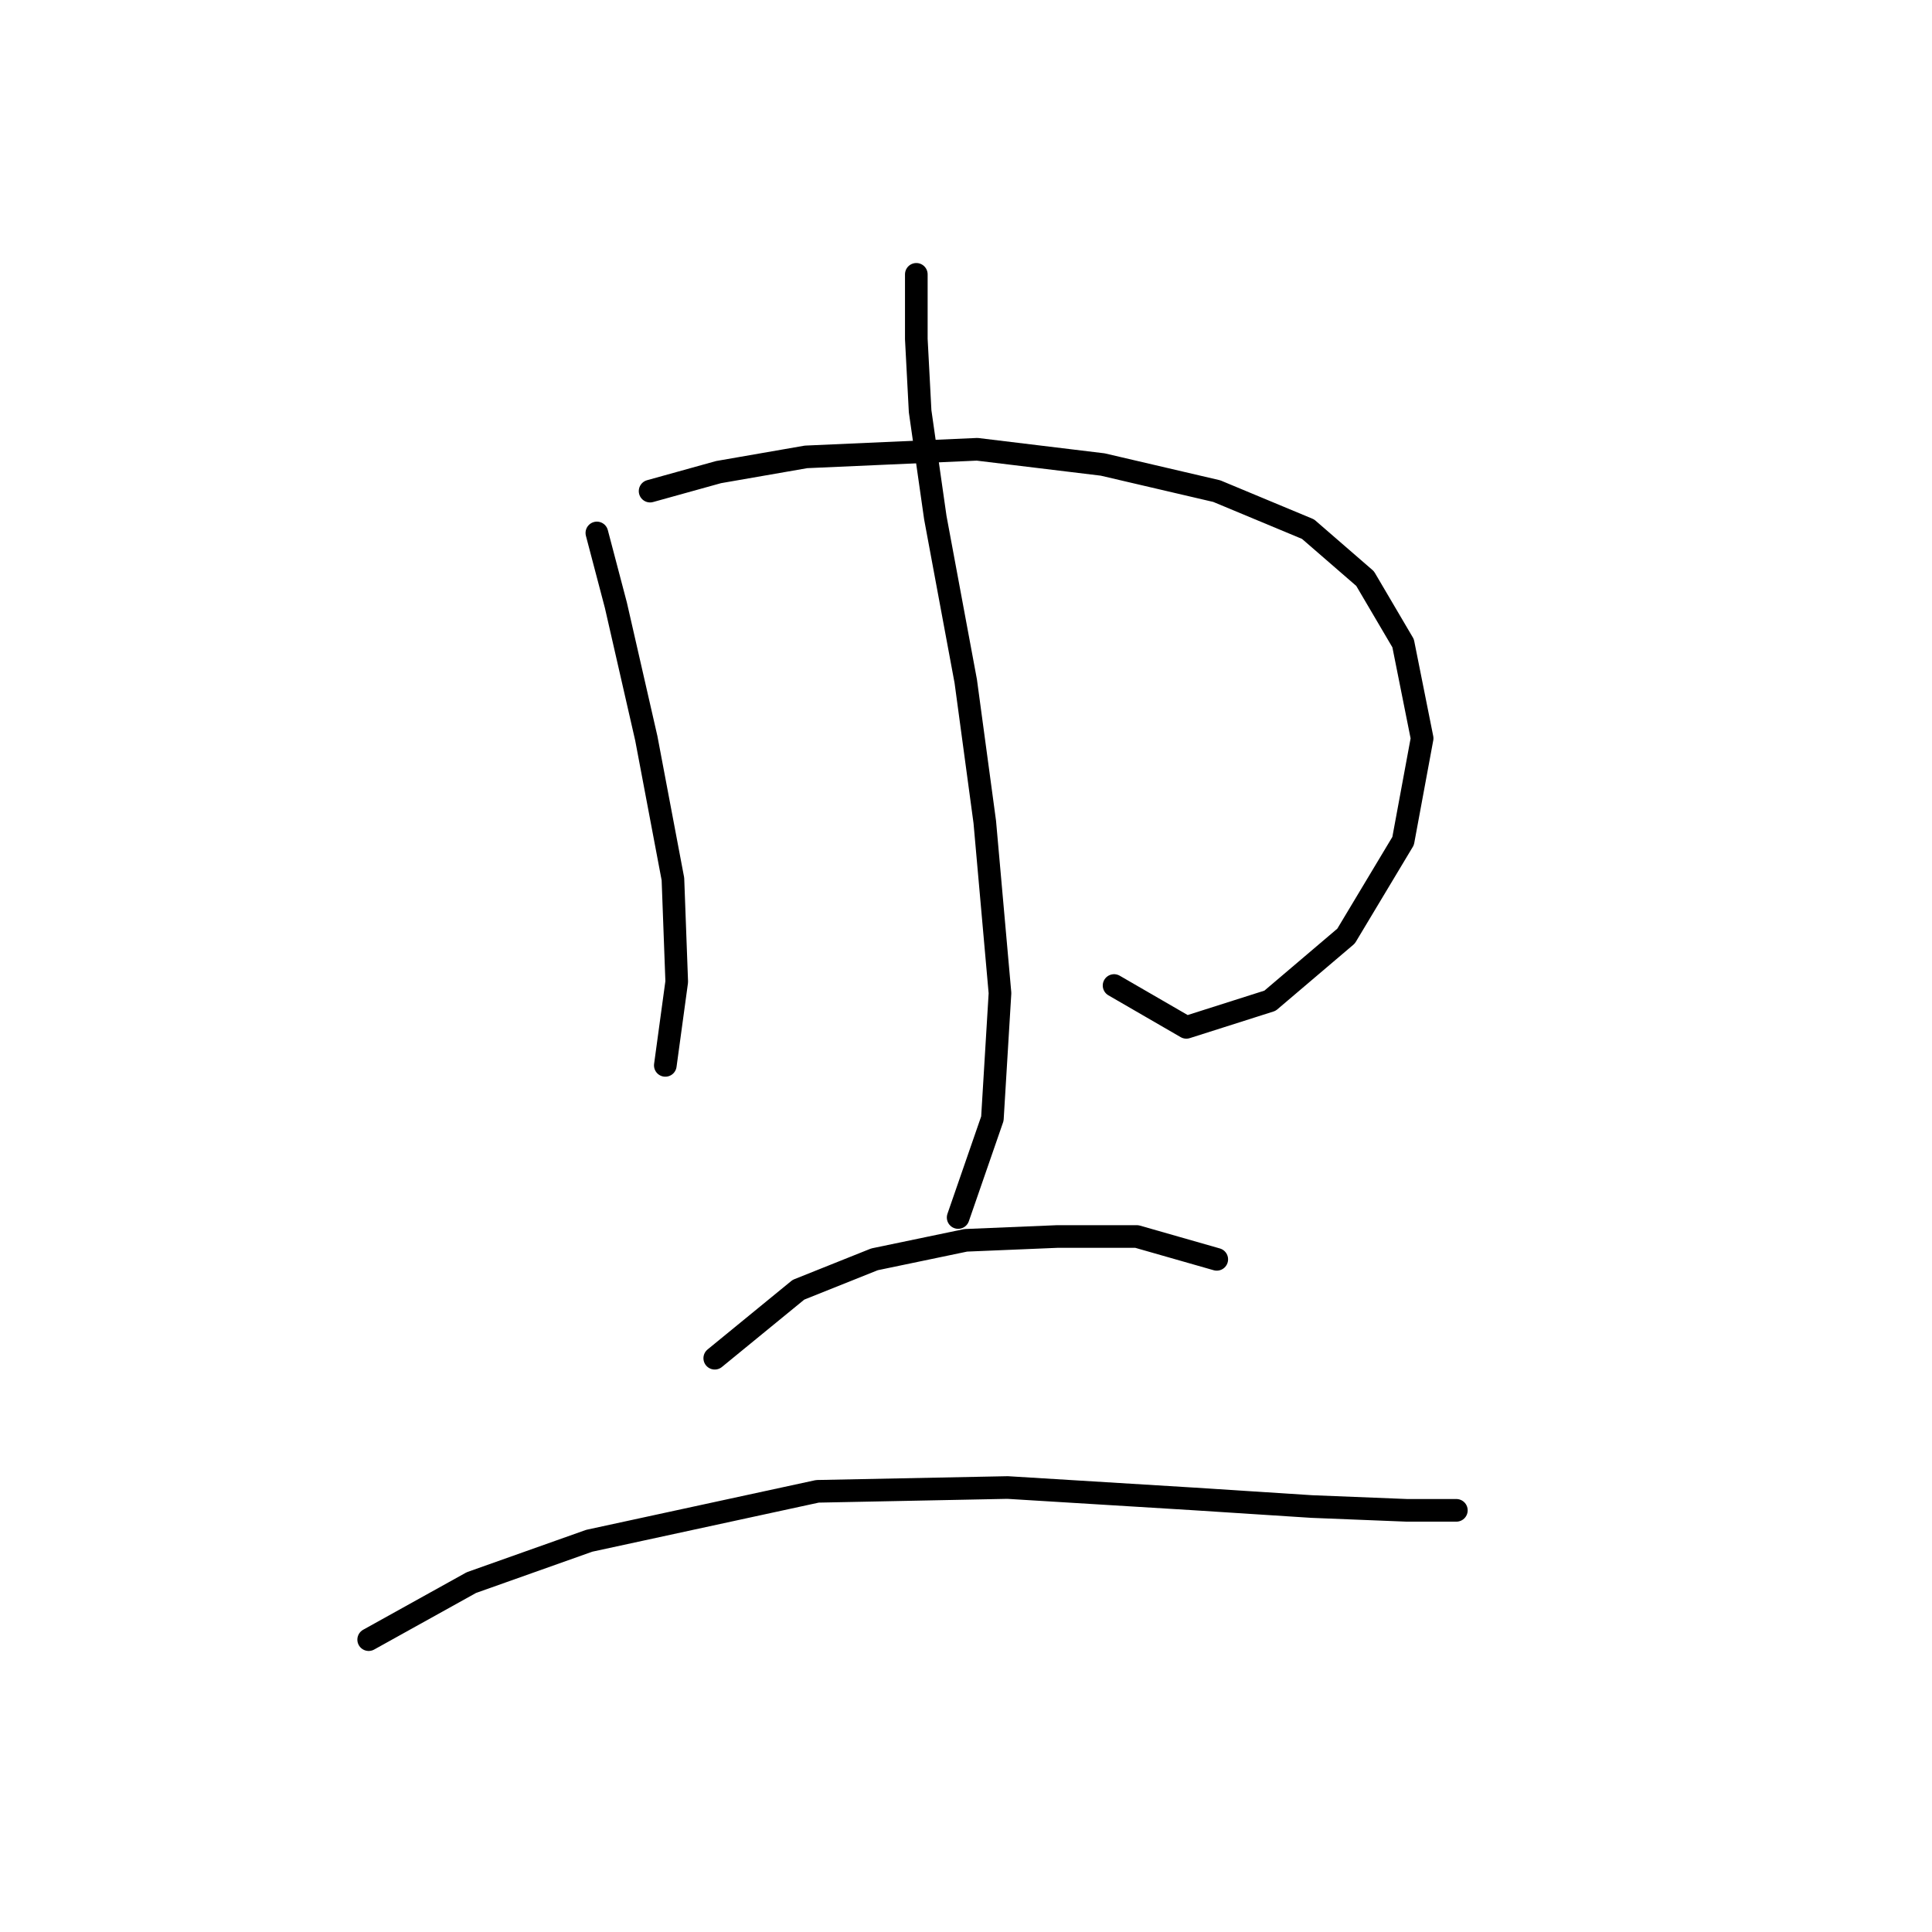 <?xml version="1.0" standalone="no"?>
    <svg width="256" height="256" xmlns="http://www.w3.org/2000/svg" version="1.1">
    <polyline stroke="black" stroke-width="3" stroke-linecap="round" fill="transparent" stroke-linejoin="round" points="79.088 70.619 81.607 80.194 85.639 97.831 89.166 116.476 89.67 130.082 88.158 141.169 88.158 141.169 " />
        <polyline stroke="black" stroke-width="3" stroke-linecap="round" fill="transparent" stroke-linejoin="round" points="86.142 65.076 95.213 62.556 106.803 60.54 129.48 59.533 146.11 61.548 161.227 65.076 173.322 70.115 180.881 76.666 185.92 85.233 188.439 97.831 185.92 111.437 178.361 124.035 168.282 132.602 157.196 136.129 147.621 130.586 147.621 130.586 " />
        <polyline stroke="black" stroke-width="3" stroke-linecap="round" fill="transparent" stroke-linejoin="round" points="121.417 36.352 121.417 44.919 121.921 54.493 123.937 68.603 127.968 90.272 130.488 108.917 132.504 131.594 131.496 148.224 126.96 161.326 126.96 161.326 " />
        <polyline stroke="black" stroke-width="3" stroke-linecap="round" fill="transparent" stroke-linejoin="round" points="94.709 179.971 105.796 170.9 115.874 166.869 127.968 164.349 140.063 163.845 150.645 163.845 161.227 166.869 161.227 166.869 " />
        <polyline stroke="black" stroke-width="3" stroke-linecap="round" fill="transparent" stroke-linejoin="round" points="48.852 217.261 62.458 209.703 78.08 204.159 108.315 197.608 133.512 197.104 158.204 198.616 173.826 199.624 186.424 200.128 192.975 200.128 192.975 200.128 " />
        </svg>